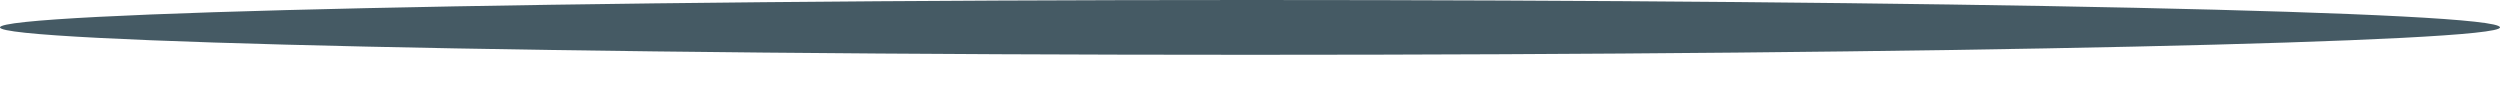 <svg width="25" height="1" viewBox="0 0 25 1" fill="none" xmlns="http://www.w3.org/2000/svg">
<path d="M25 0.274C25 0.421 19.406 0.548 12.505 0.548C5.605 0.548 0 0.421 0 0.274C0 0.126 5.594 0 12.505 0C19.416 0 25 0.116 25 0.274Z" fill="#455A64"/>
</svg>
